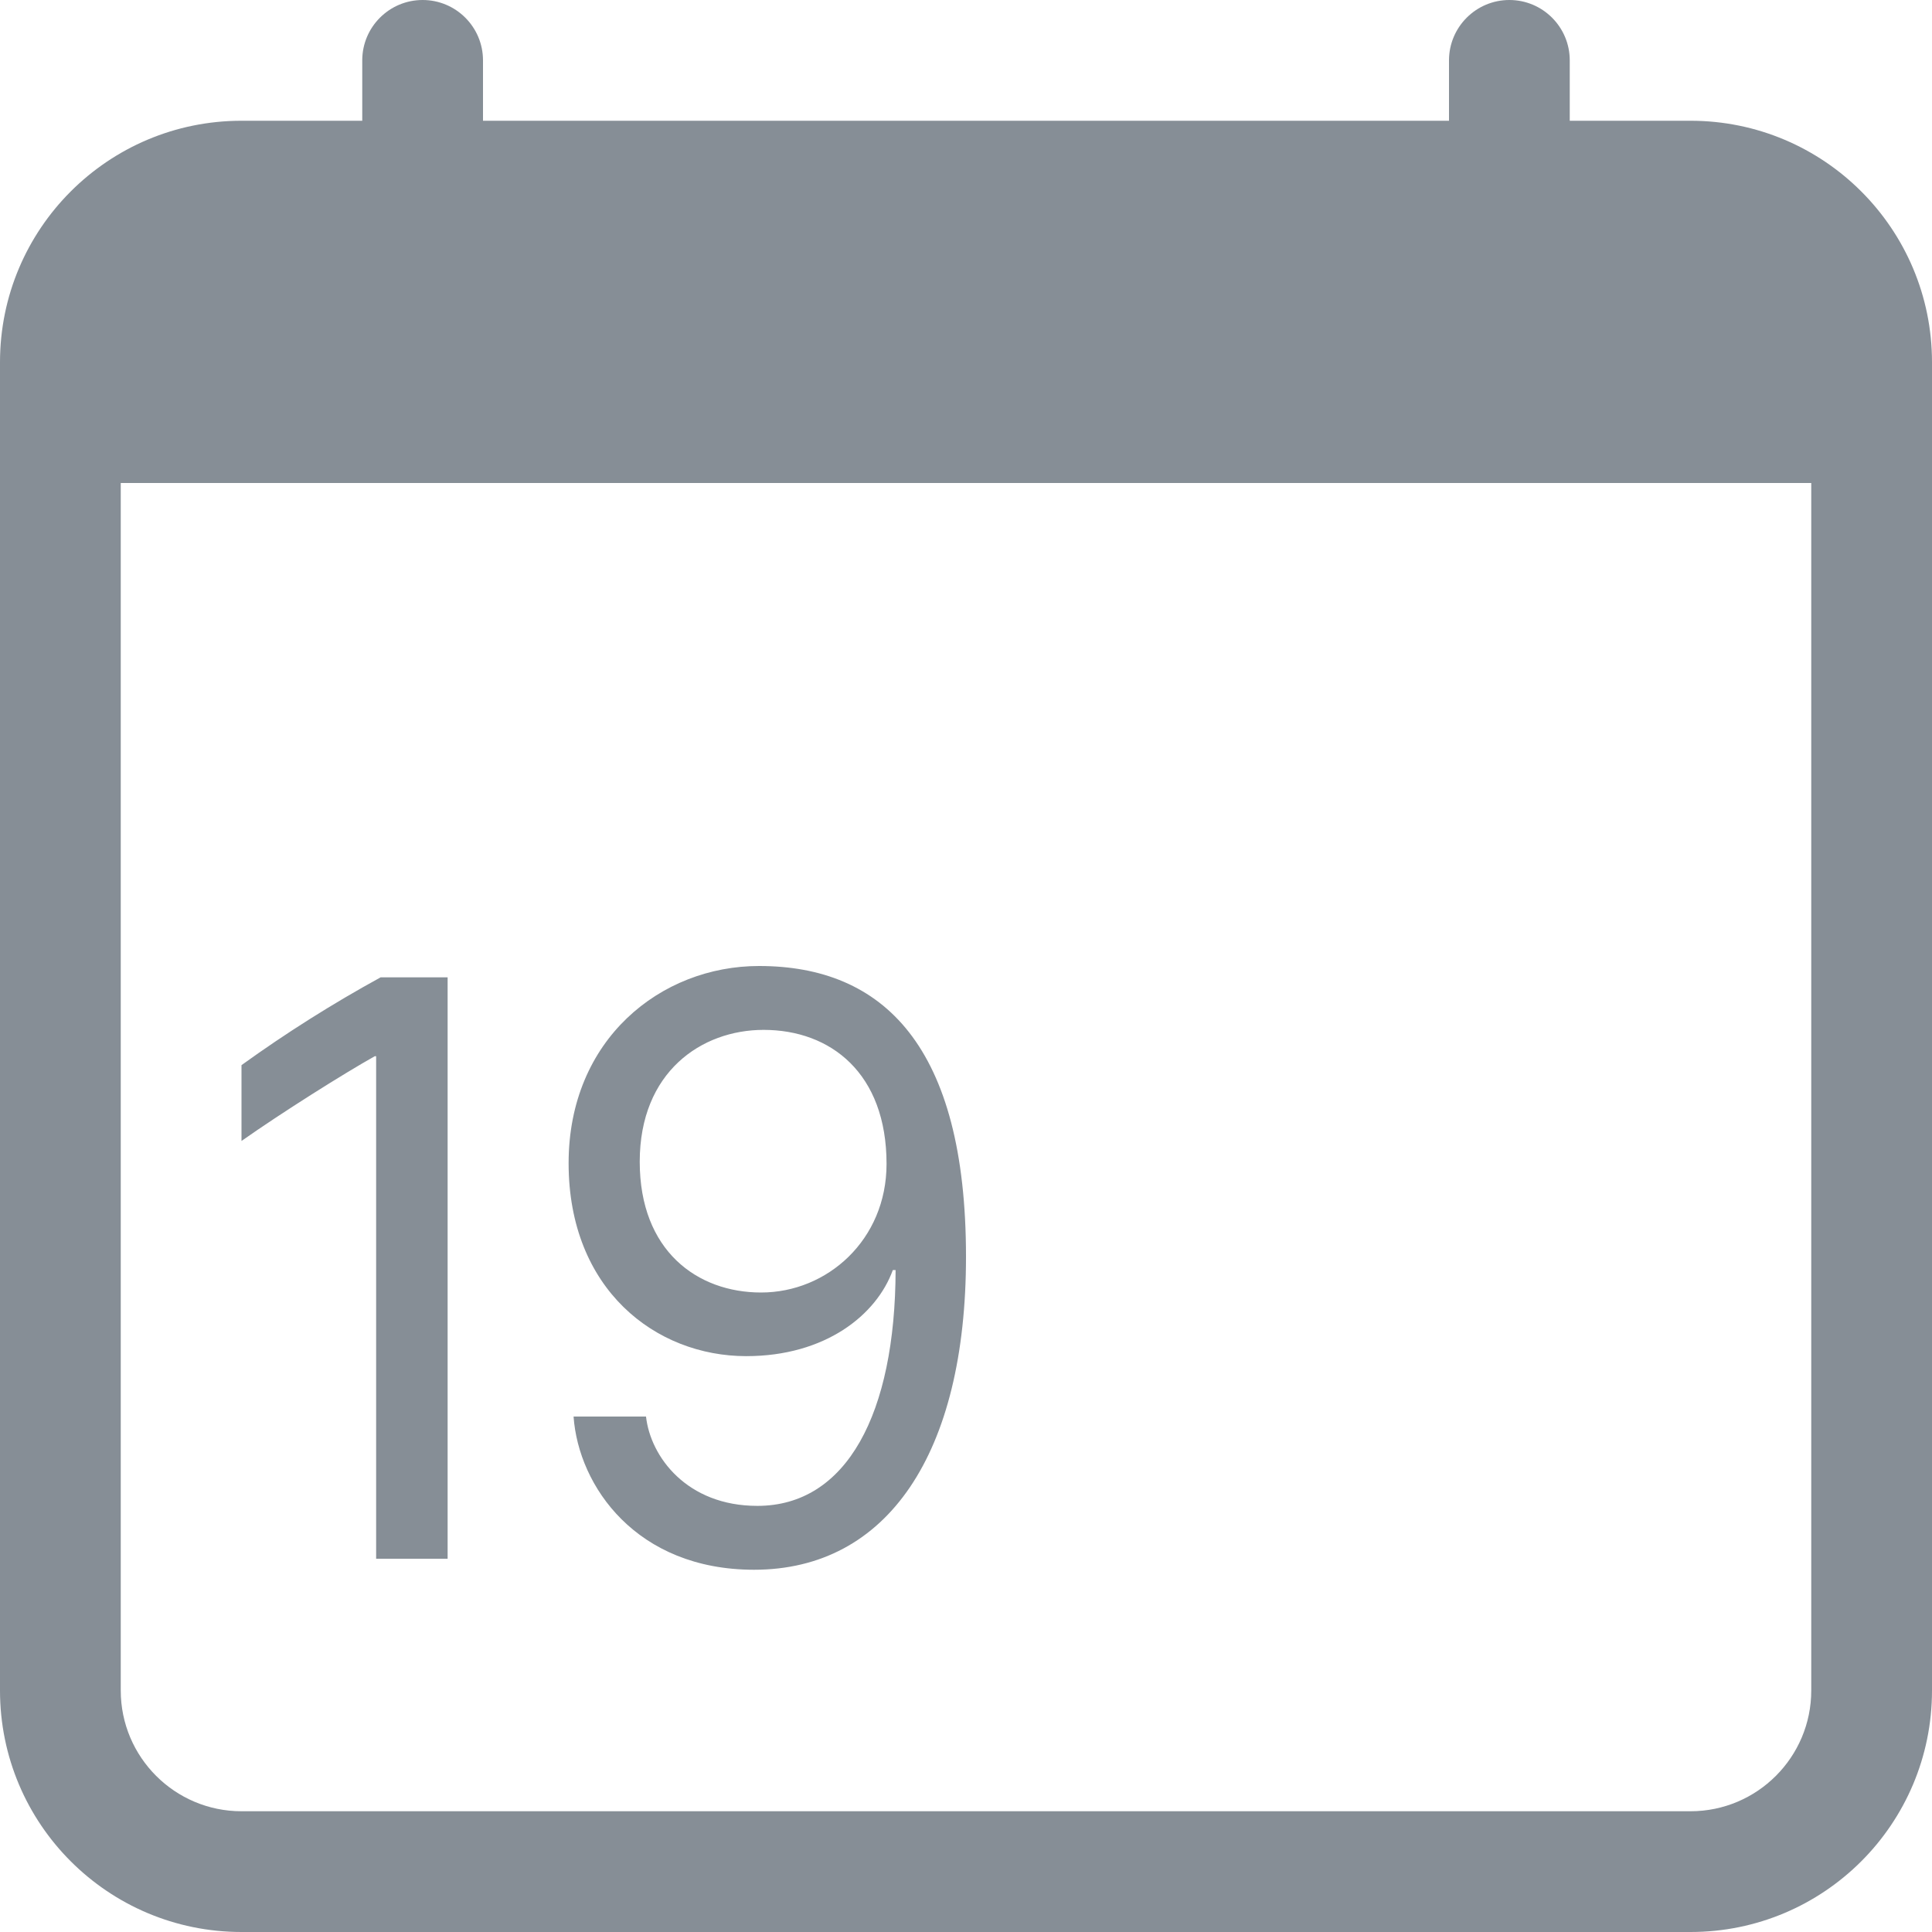 <?xml version="1.0" encoding="UTF-8"?>
<svg width="16px" height="16px" viewBox="0 0 16 16" version="1.1" xmlns="http://www.w3.org/2000/svg" xmlns:xlink="http://www.w3.org/1999/xlink">
    <title>calendar-date</title>
    <g id="Symbols" stroke="none" stroke-width="1" fill="none" fill-rule="evenodd">
        <g id="Icons/solid/-grigio-/-calendar-date" transform="translate(-2, -2)" fill="#868E96" fill-rule="nonzero">
            <g id="calendar-date" transform="translate(2, 2)">
                <path d="M3.707,12.909 L3.707,8.094 L3.152,8.094 C2.754,8.312 2.369,8.555 2,8.821 L2,9.449 C2.329,9.217 2.85,8.889 3.104,8.747 L3.115,8.747 L3.115,12.909 L3.707,12.909 L3.707,12.909 Z M4.75,11.731 C4.791,12.309 5.271,13 6.245,13 C7.349,13 8,12.038 8,10.408 C8,8.663 7.315,8 6.286,8 C5.473,8 4.709,8.607 4.709,9.633 C4.709,10.68 5.432,11.231 6.18,11.231 C6.834,11.231 7.259,10.891 7.394,10.518 L7.417,10.518 C7.414,11.706 7.013,12.471 6.272,12.471 C5.689,12.471 5.387,12.065 5.35,11.731 L4.75,11.731 L4.75,11.731 Z M7.342,9.639 C7.342,10.268 6.851,10.704 6.303,10.704 C5.775,10.704 5.298,10.359 5.298,9.621 C5.298,8.878 5.809,8.529 6.324,8.529 C6.879,8.529 7.342,8.888 7.342,9.639 Z" id="Shape"></path>
                <path d="M3.5,0 C3.776,0 4,0.224 4,0.5 L4,1 L12,1 L12,0.5 C12,0.224 12.224,0 12.5,0 C12.776,0 13,0.224 13,0.5 L13,1 L14,1 C15.105,1 16,1.895 16,3 L16,14 C16,15.105 15.105,16 14,16 L2,16 C0.895,16 0,15.105 0,14 L0,3 C0,1.895 0.895,1 2,1 L3,1 L3,0.5 C3,0.224 3.224,0 3.5,0 Z M1,4 L1,14 C1,14.552 1.448,15 2,15 L14,15 C14.552,15 15,14.552 15,14 L15,4 L1,4 Z" id="Shape"></path>
            </g>
        </g>
    </g>
</svg>